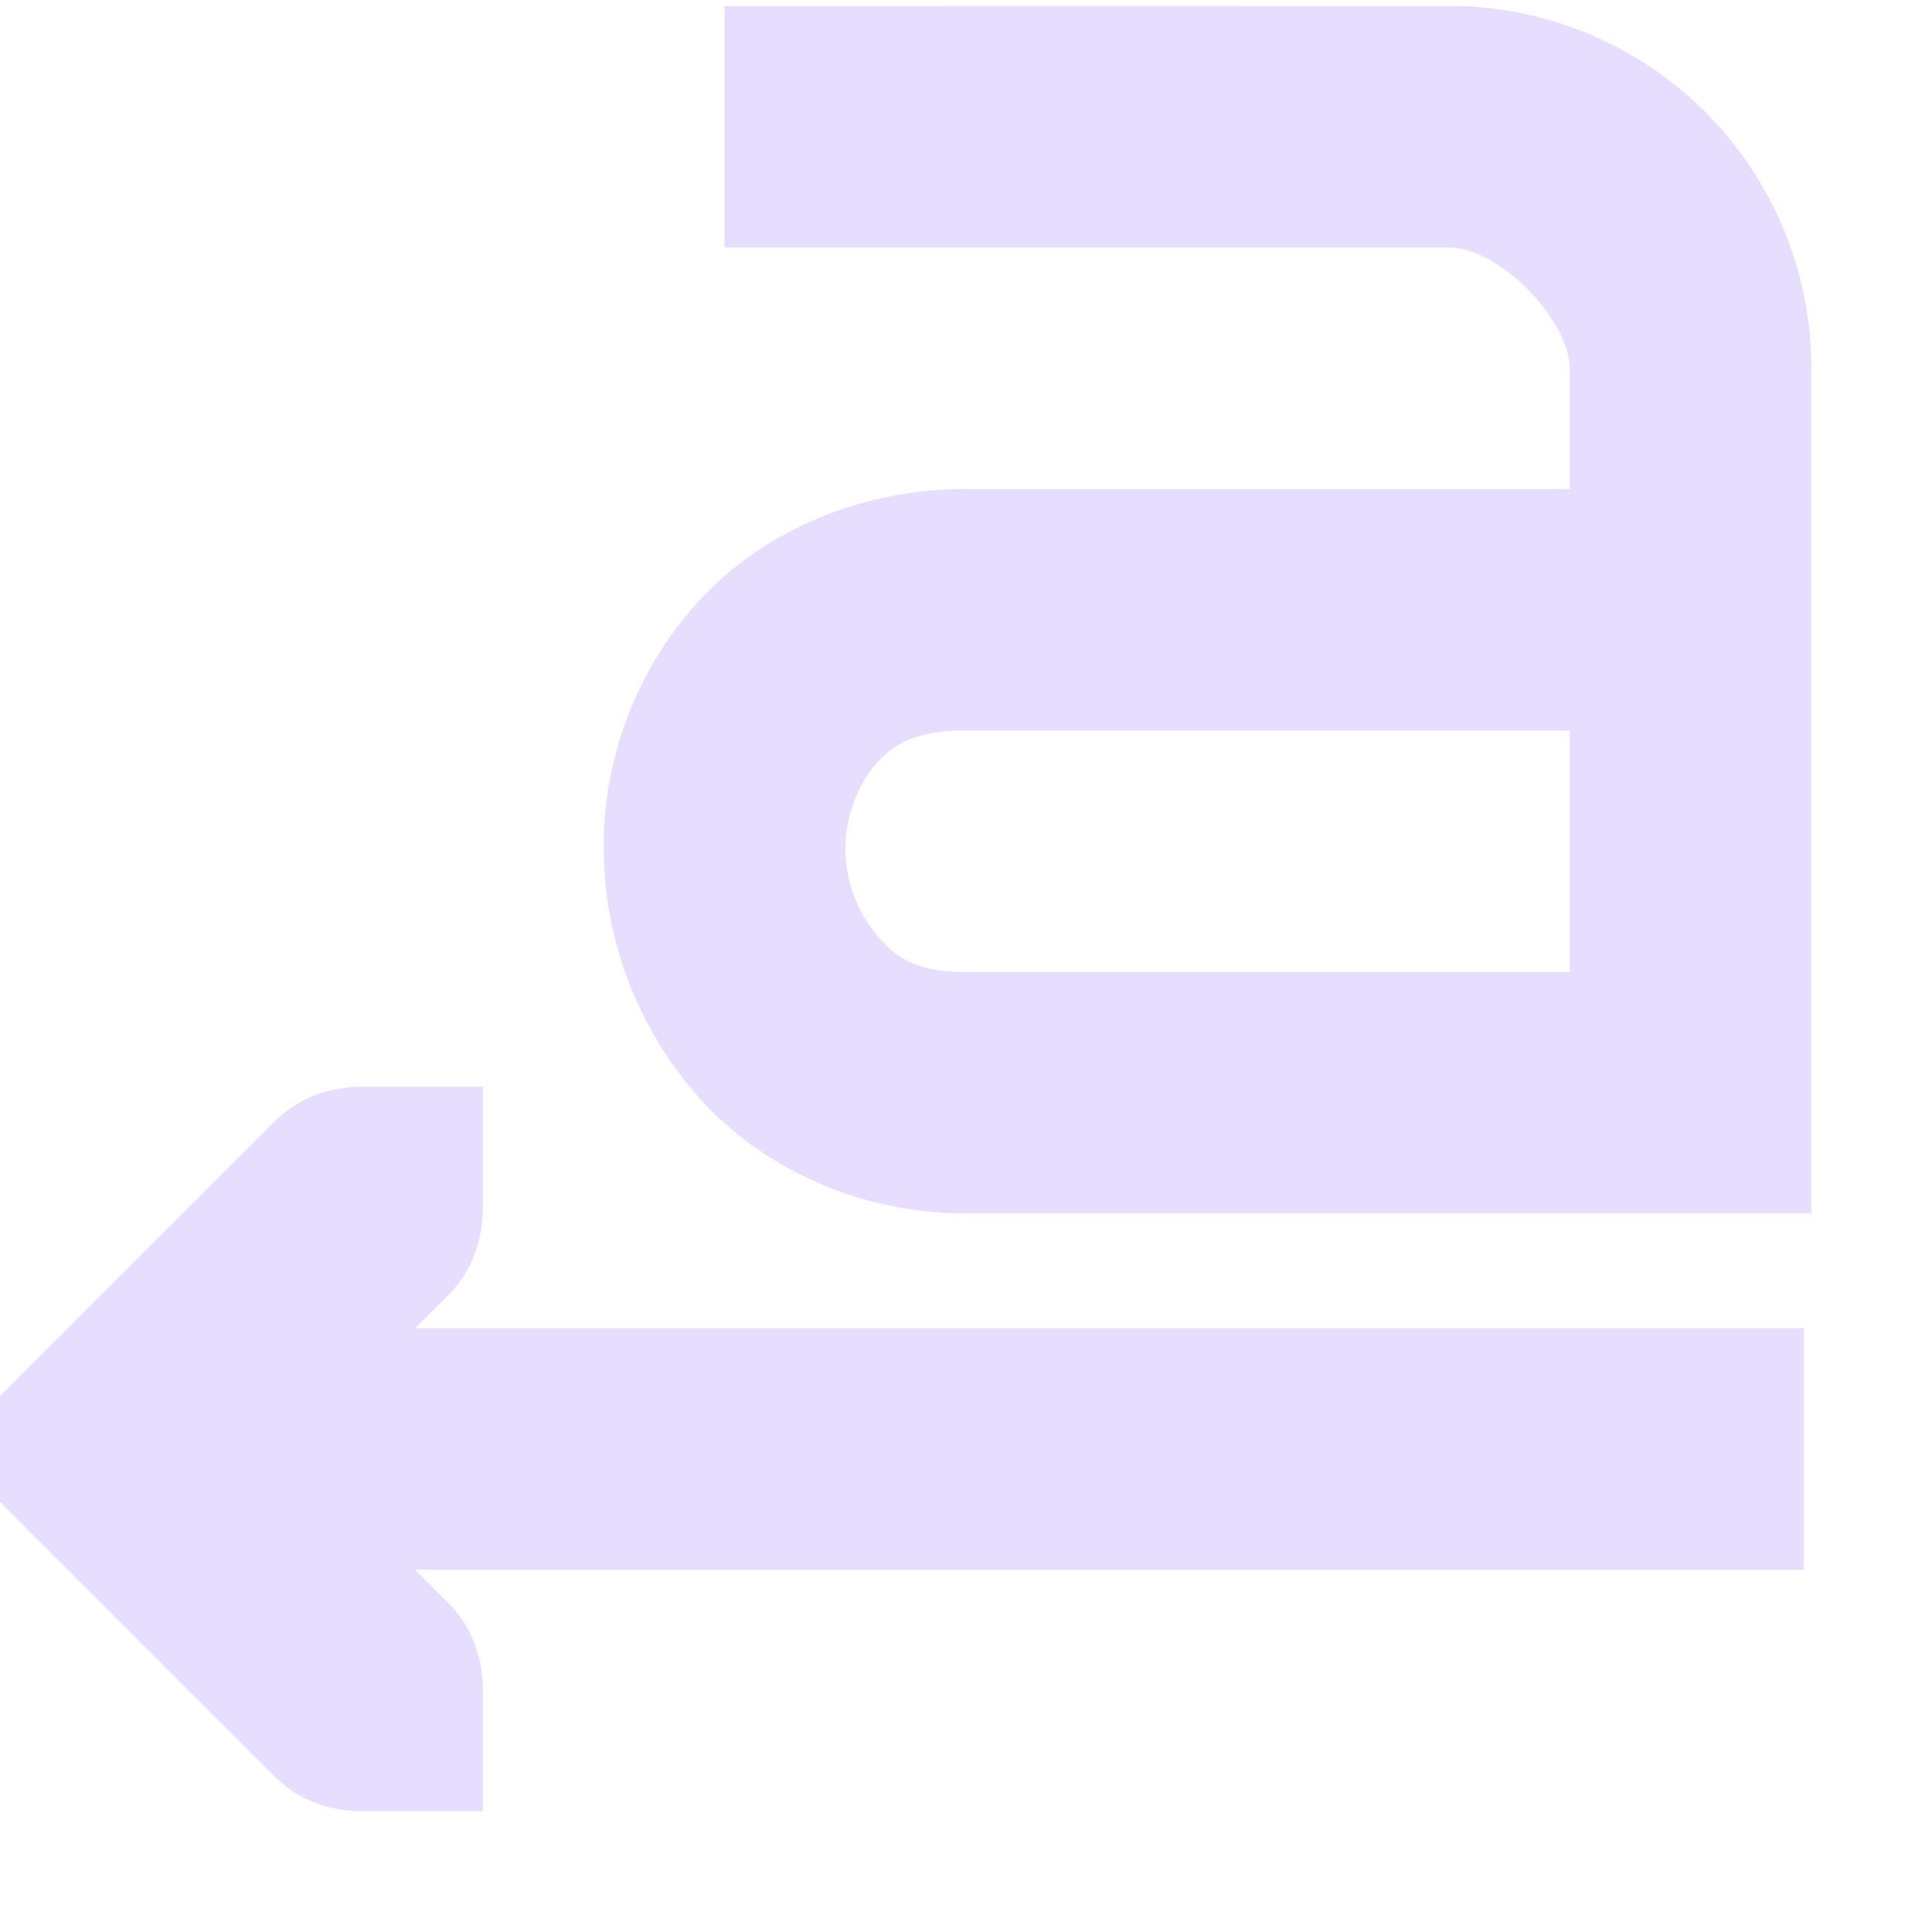 <svg height="16" width="16" xmlns="http://www.w3.org/2000/svg">
  <g fill="#e6ddff">
    <path d="m6 .05v2h6c.428 0 1 .613 1 1v1h-5c-.92 0-1.735.383-2.25.968a3.017 3.017 0 0 0 -.75 2.031c.006.72.27 1.453.781 2.032.513.578 1.31.968 2.22.968h7v-7a3 3 0 0 0 -3-3zm2 6h5v2h-5c-.398 0-.567-.11-.719-.282a1.144 1.144 0 0 1 -.28-.719c-.003-.28.104-.553.25-.718.144-.166.327-.282.75-.282z"/>
    <path d="m4 15h-1c-.265 0-.53-.093-.719-.281l-2-2-.281-.282v-.874l.281-.282 2-2c.189-.188.454-.281.719-.281h1v1c0 .265-.093.53-.281.719l-1.281 1.281 1.28 1.281c.189.188.282.454.282.719z"/>
    <path d="m2 11v2h12.938v-2z"/>
  </g>
</svg>
